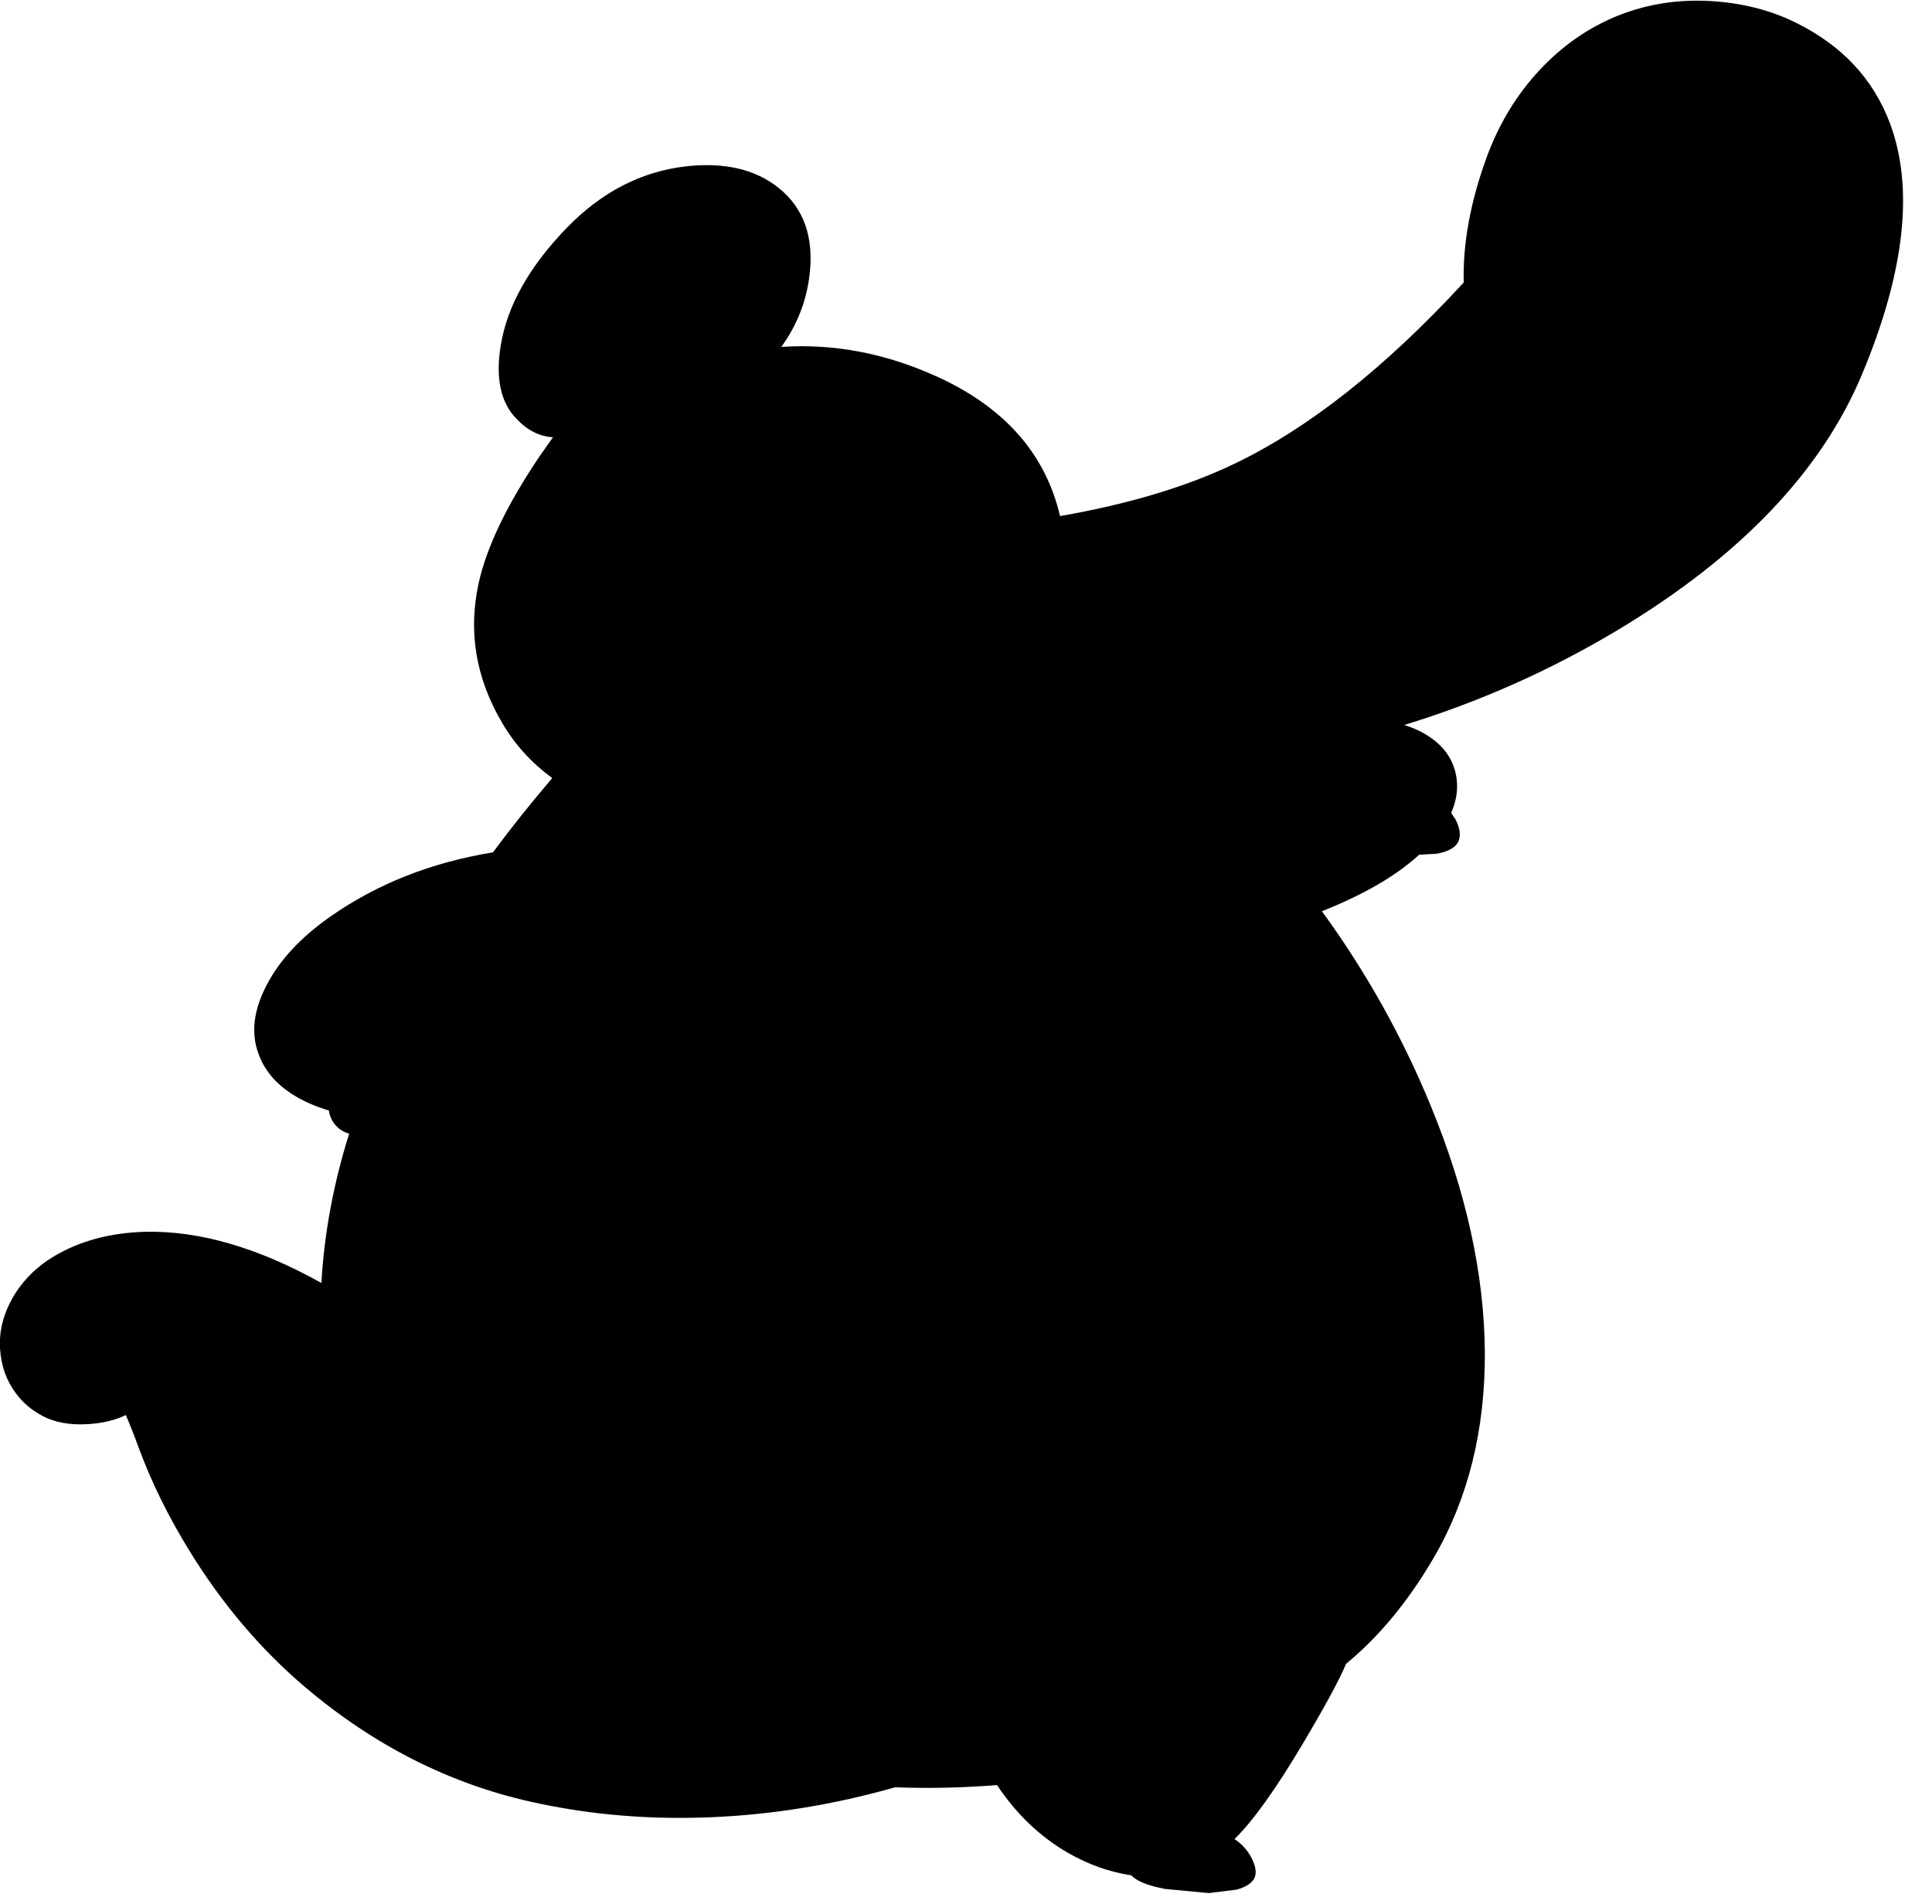 <?xml version="1.0" encoding="utf-8"?>
<!-- Generator: Adobe Illustrator 16.0.0, SVG Export Plug-In . SVG Version: 6.00 Build 0)  -->
<!DOCTYPE svg PUBLIC "-//W3C//DTD SVG 1.1//EN" "http://www.w3.org/Graphics/SVG/1.1/DTD/svg11.dtd">
<svg version="1.1" id="图层_1" xmlns="http://www.w3.org/2000/svg" xmlns:xlink="http://www.w3.org/1999/xlink" x="0px" y="0px"
	 width="420px" height="414px" viewBox="0 0 420 414" enable-background="new 0 0 420 414" xml:space="preserve">
<path d="M410.849,26.779c-3.6-9.568-10.351-16.819-20.252-21.752c-5.167-2.601-10.951-4.167-17.353-4.701
	c-7.601-0.633-14.751,0.383-21.452,3.05c-6.4,2.567-12.085,6.501-17.052,11.801c-5.067,5.434-8.935,11.818-11.602,19.152
	c-3.526,9.73-5.155,18.752-4.935,27.084c-17.113,18.571-33.77,31.735-49.972,39.474c-10.365,4.961-22.968,8.73-37.791,11.315
	c-3.137-13.464-11.971-23.54-26.517-30.218c-11.22-5.146-22.579-7.327-34.075-6.558c3.462-4.78,5.52-10.078,6.171-15.895
	c0.9-8.068-1.317-14.269-6.651-18.602c-5.101-4.134-11.885-5.718-20.352-4.751c-9.635,1.134-18.219,5.567-25.753,13.302
	c-8.201,8.468-13.001,17.002-14.401,25.603c-1.167,7.068-0.05,12.368,3.35,15.902c2.398,2.561,5.066,3.913,8,4.079l-2.9,4.122
	c-7.034,10.435-11.435,19.552-13.202,27.353c-2.4,10.668-0.7,20.903,5.101,30.704c2.751,4.675,6.372,8.646,10.844,11.925
	c-4.687,5.476-8.975,10.856-12.889,16.146c-13.374,2.181-25.145,6.824-35.31,13.934c-6.401,4.467-11.018,9.417-13.852,14.852
	c-2.867,5.434-3.483,10.4-1.85,14.901c1.667,4.733,5.417,8.384,11.251,10.951c1.31,0.576,2.675,1.061,4.081,1.476
	c0.146,0.926,0.454,1.79,0.97,2.575c0.8,1.167,1.867,1.967,3.2,2.399c0.083,0.027,0.169,0.04,0.253,0.063
	c-3.407,10.83-5.42,21.652-6.041,32.467c-13.738-7.67-26.497-11.386-38.268-11.126c-7.634,0.2-14.269,1.983-19.902,5.351
	c-3.834,2.301-6.817,5.301-8.951,9.001C0.717,285.727-0.2,289.377,0,293.11c0.233,3.801,1.384,7.067,3.451,9.802
	c1.467,2,3.35,3.617,5.65,4.85c2.734,1.501,6.118,2.117,10.151,1.851c3.203-0.212,5.887-0.885,8.104-1.973
	c0.924,2.165,1.89,4.619,2.897,7.374c2.733,7.367,6.367,14.734,10.901,22.102c7.101,11.568,15.518,21.486,25.253,29.754
	c14.901,12.602,31.237,20.886,49.006,24.854c12.635,2.834,25.786,3.95,39.455,3.35c13.261-0.566,26.507-2.747,39.739-6.498
	c1.115,0.04,2.225,0.076,3.316,0.098c6.444,0.12,12.713-0.086,18.823-0.584c4.161,6.265,9.266,11.169,15.331,14.686
	c4.501,2.599,9.124,4.237,13.866,4.938c1.122,1.254,3.551,2.244,7.336,2.964l9.501,0.899l6.051-0.75c1.9-0.533,3.15-1.3,3.75-2.3
	c0.567-0.967,0.518-2.233-0.149-3.801c-0.601-1.434-1.483-2.7-2.65-3.8c-0.464-0.43-0.939-0.776-1.419-1.084
	c4.003-3.901,8.961-10.825,14.871-20.77c4.887-8.231,8.011-14.006,9.381-17.334c7.185-5.907,13.562-13.624,19.122-23.17
	c7.468-12.869,11.151-27.754,11.051-44.656c-0.133-16.901-4.033-34.688-11.701-53.355c-6.219-15.158-14.136-29.301-23.722-42.446
	c9.04-3.572,16.088-7.666,21.144-12.279l3.929-0.231c2.667-0.533,4.233-1.5,4.7-2.9c0.434-1.267,0.184-2.8-0.75-4.601l-0.923-1.357
	c1.124-2.554,1.519-5.069,1.173-7.543c-0.5-3.667-2.434-6.651-5.801-8.951c-1.657-1.134-3.526-1.992-5.567-2.626
	c16.277-4.988,31.737-11.856,46.372-20.626c26.67-16.002,44.405-34.588,53.207-55.757C414.116,59,416.116,40.847,410.849,26.779z"/>
</svg>
